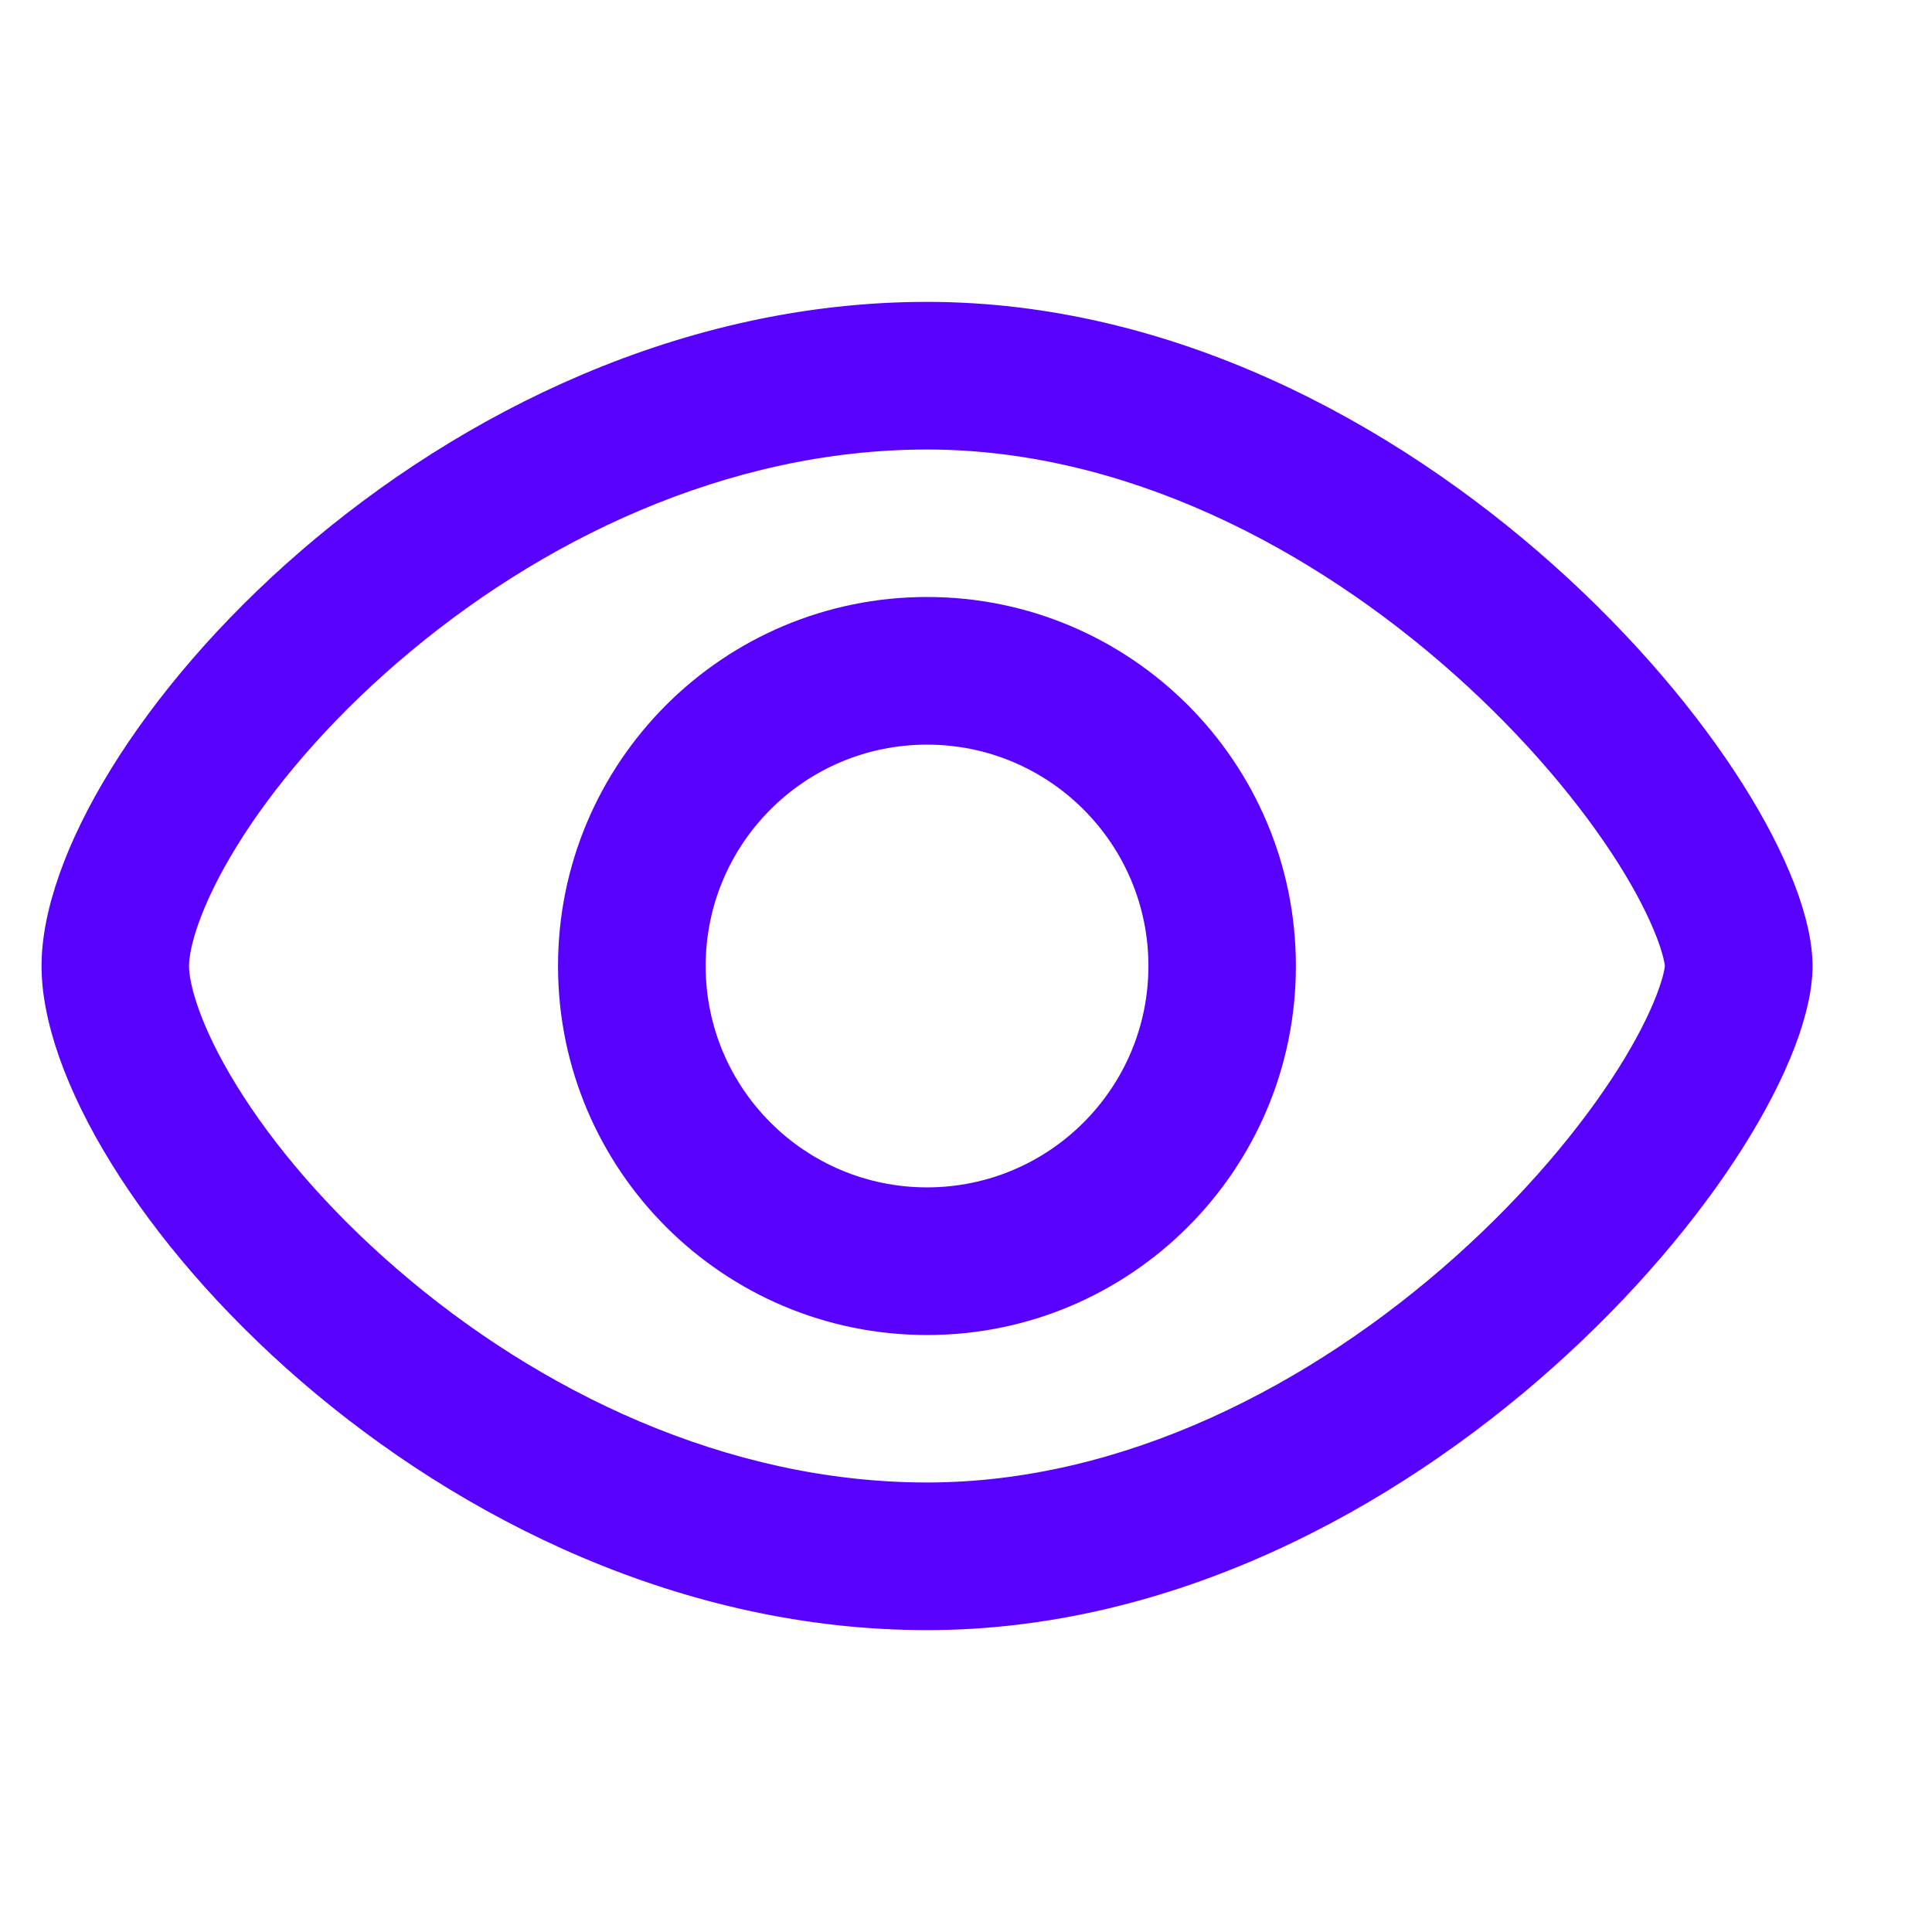 <svg width="12" height="12" viewBox="0 0 12 12" fill="none" xmlns="http://www.w3.org/2000/svg">
<g id="sr-eye-open" clip-path="url(#clip0_5725_8959)">
<g id="line">
<path fill-rule="evenodd" clip-rule="evenodd" d="M8.049 6C8.049 7.266 7.023 8.292 5.758 8.292C4.492 8.292 3.466 7.266 3.466 6C3.466 4.734 4.492 3.708 5.758 3.708C7.023 3.708 8.049 4.734 8.049 6ZM7.133 6C7.133 6.759 6.517 7.375 5.758 7.375C4.998 7.375 4.383 6.759 4.383 6C4.383 5.241 4.998 4.625 5.758 4.625C6.517 4.625 7.133 5.241 7.133 6Z" fill="#5801FF"/>
<path fill-rule="evenodd" clip-rule="evenodd" d="M11.258 6C11.258 7.146 8.795 10.125 5.758 10.125C2.72 10.125 0.258 7.375 0.258 6C0.258 4.625 2.72 1.875 5.758 1.875C8.795 1.875 11.258 4.854 11.258 6ZM10.341 6L10.341 6L10.341 6C10.34 6.01 10.333 6.066 10.29 6.178C10.243 6.301 10.165 6.457 10.051 6.638C9.822 7 9.476 7.416 9.037 7.808C8.146 8.603 6.979 9.208 5.758 9.208C4.514 9.208 3.344 8.641 2.468 7.884C2.033 7.509 1.694 7.107 1.47 6.743C1.234 6.36 1.174 6.102 1.174 6C1.174 5.898 1.234 5.64 1.47 5.257C1.694 4.893 2.033 4.491 2.468 4.116C3.344 3.359 4.514 2.792 5.758 2.792C6.979 2.792 8.146 3.397 9.037 4.192C9.476 4.584 9.822 5 10.051 5.362C10.165 5.543 10.243 5.699 10.29 5.822C10.333 5.934 10.34 5.99 10.341 6Z" fill="#5801FF"/>
</g>
</g>
<defs>
<clipPath id="clip0_5725_8959">
<rect width="11" height="11" fill="white" transform="translate(0.258 0.5)"/>
</clipPath>
</defs>
</svg>
